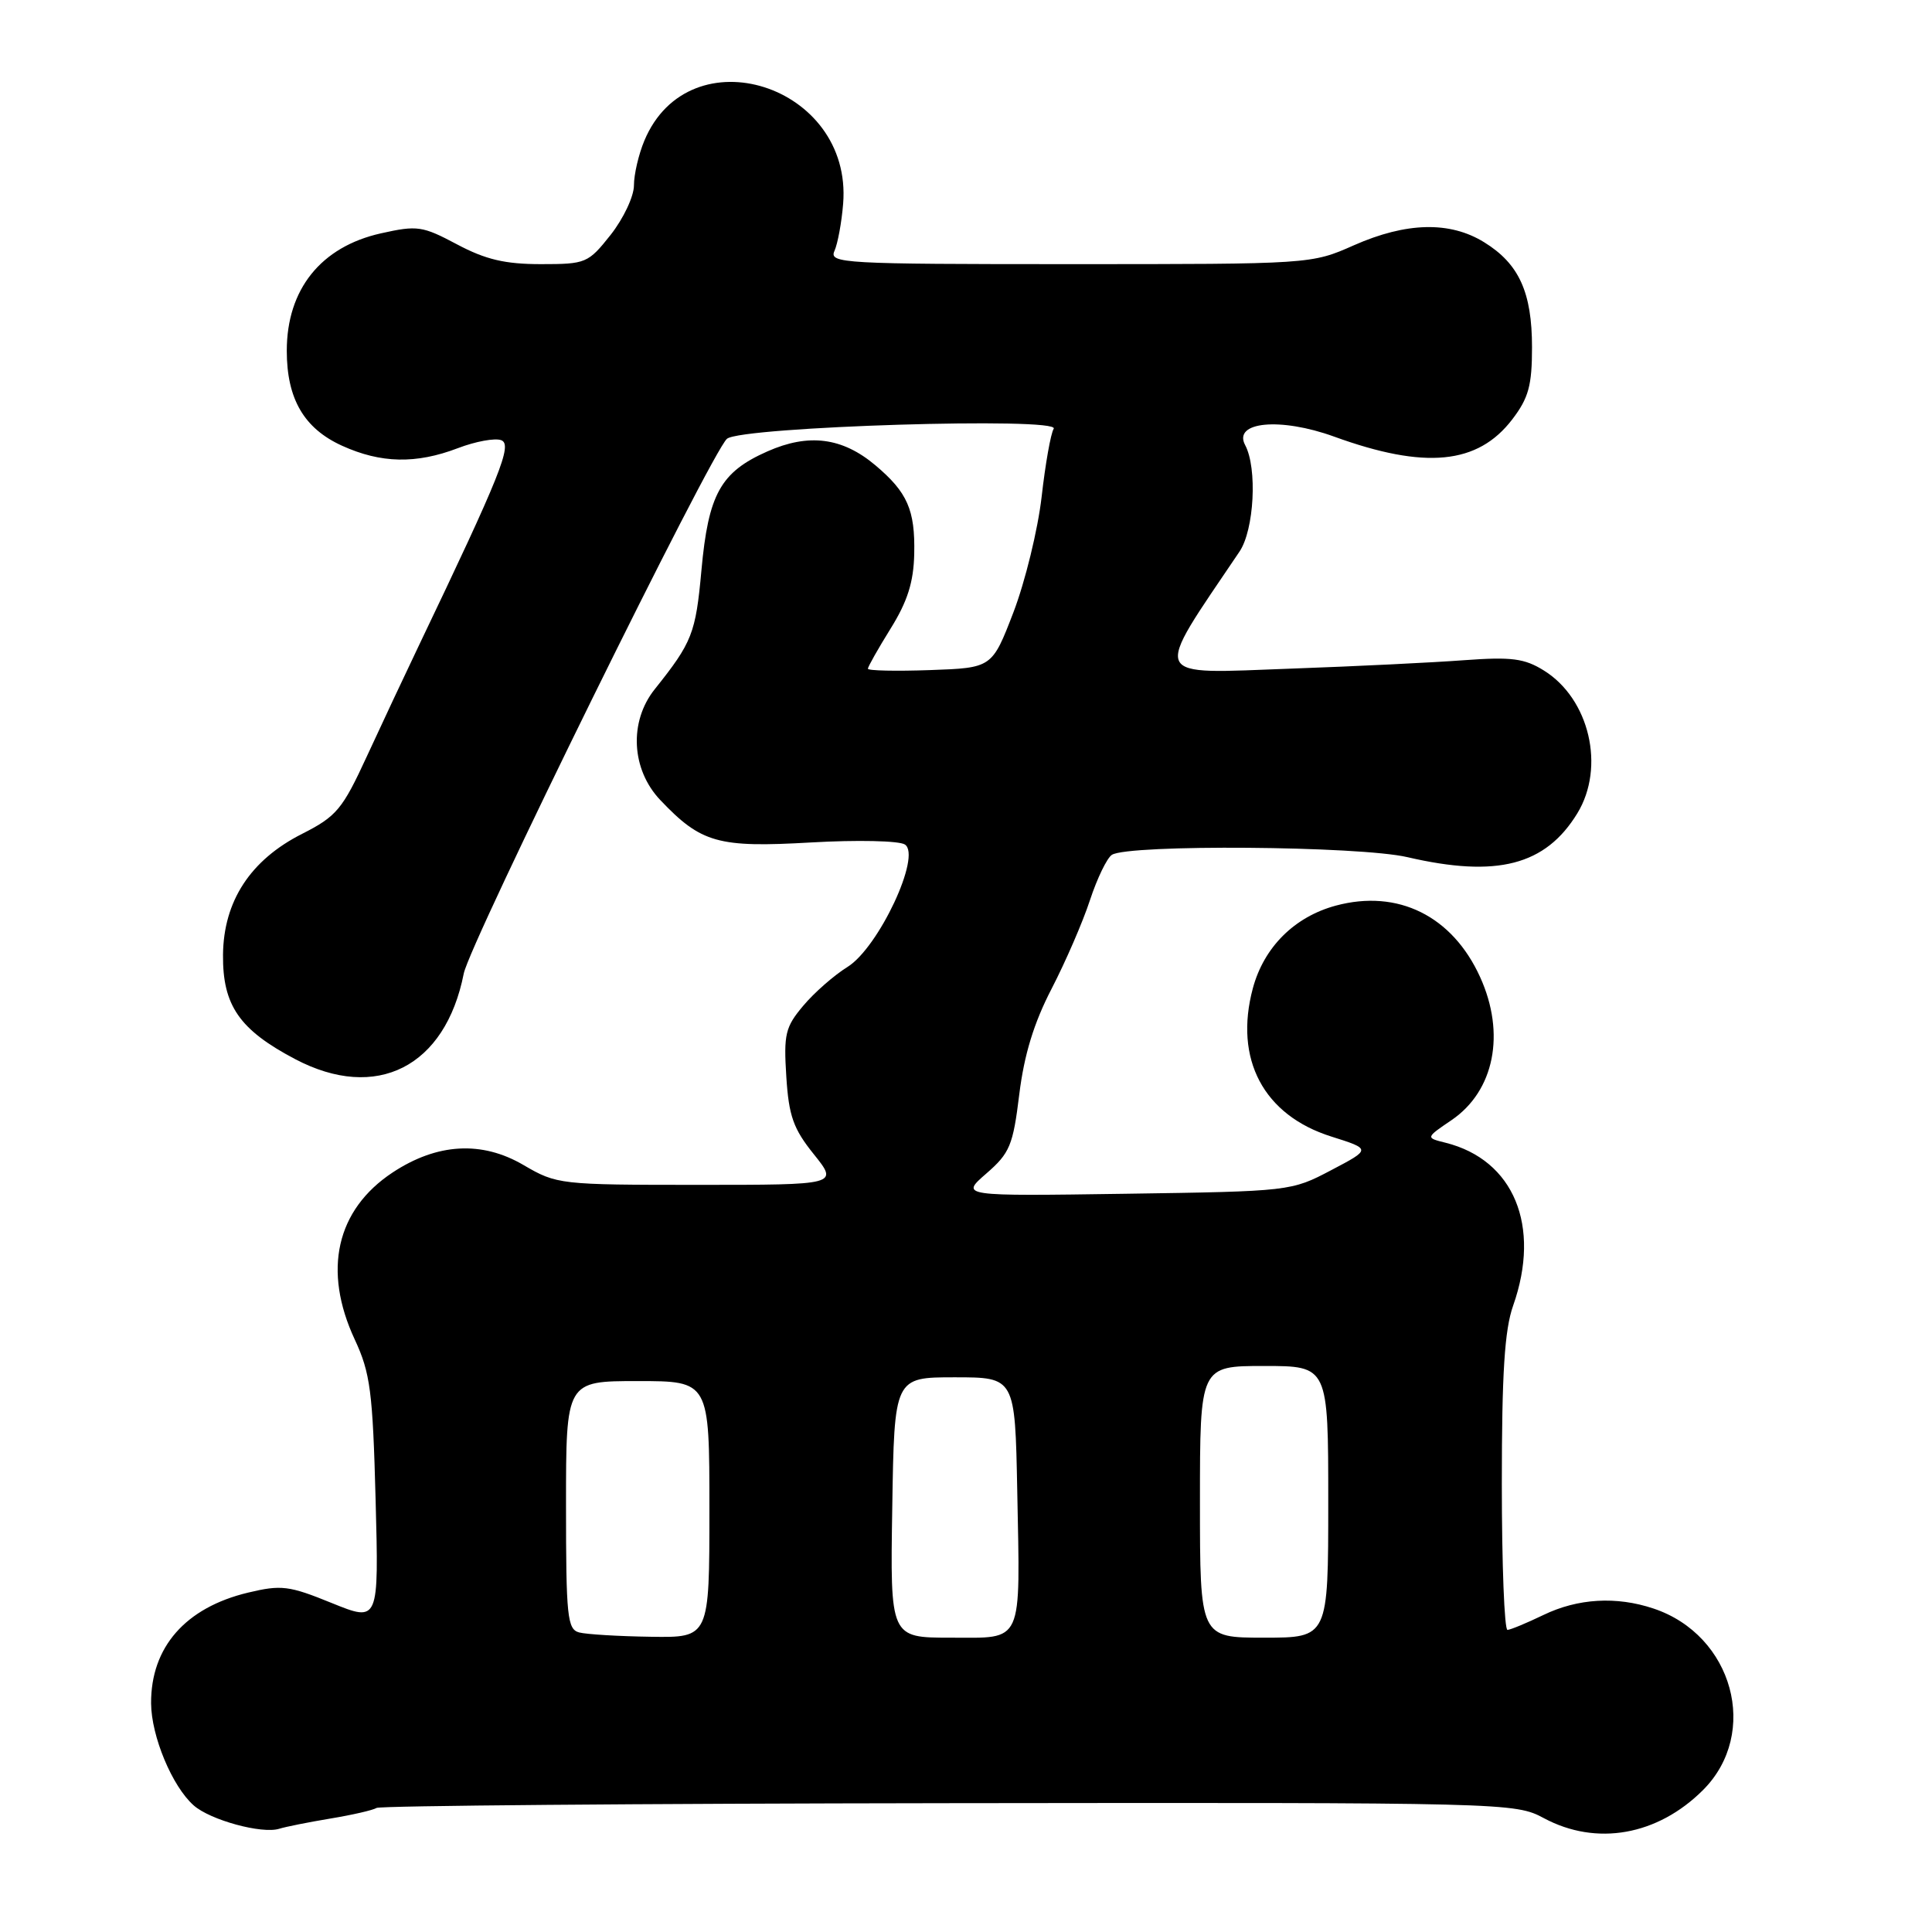<?xml version="1.0" encoding="UTF-8" standalone="no"?>
<!DOCTYPE svg PUBLIC "-//W3C//DTD SVG 1.1//EN" "http://www.w3.org/Graphics/SVG/1.1/DTD/svg11.dtd" >
<svg xmlns="http://www.w3.org/2000/svg" xmlns:xlink="http://www.w3.org/1999/xlink" version="1.1" viewBox="0 0 256 256">
 <g >
 <path fill="currentColor"
d=" M 43.76 240.97 C 46.66 240.49 49.42 239.86 49.90 239.56 C 50.38 239.27 84.50 238.98 125.73 238.93 C 199.87 238.84 200.74 238.86 204.58 240.92 C 211.54 244.65 219.63 243.21 225.66 237.19 C 233.20 229.65 229.65 216.66 219.10 213.14 C 214.18 211.49 209.07 211.79 204.50 214.00 C 202.30 215.06 200.16 215.95 199.75 215.97 C 199.34 215.98 199.00 207.28 199.00 196.63 C 199.00 181.96 199.36 176.22 200.50 173.00 C 204.22 162.44 200.59 153.69 191.55 151.42 C 188.89 150.76 188.89 150.76 192.34 148.42 C 198.01 144.56 199.53 136.95 196.12 129.46 C 192.44 121.36 185.22 117.79 177.00 120.00 C 171.52 121.48 167.48 125.50 166.01 130.95 C 163.49 140.34 167.42 147.77 176.41 150.60 C 181.69 152.27 181.69 152.27 176.38 155.06 C 171.10 157.84 170.93 157.86 149.15 158.18 C 127.24 158.50 127.24 158.50 130.69 155.50 C 133.81 152.79 134.23 151.78 135.06 145.00 C 135.71 139.75 136.99 135.55 139.35 131.00 C 141.20 127.42 143.49 122.14 144.43 119.26 C 145.38 116.38 146.68 113.69 147.33 113.27 C 149.54 111.86 180.13 112.09 186.50 113.58 C 198.35 116.33 204.79 114.67 209.01 107.76 C 212.73 101.65 210.62 92.61 204.58 88.85 C 202.00 87.24 200.29 87.02 194.00 87.48 C 189.88 87.79 179.64 88.29 171.25 88.59 C 152.14 89.28 152.61 90.34 164.24 73.09 C 166.19 70.21 166.62 62.03 164.99 58.98 C 163.33 55.87 169.65 55.27 176.77 57.85 C 188.83 62.23 195.82 61.55 200.39 55.56 C 202.55 52.73 203.00 51.07 203.00 46.02 C 203.00 38.74 201.28 34.95 196.66 32.10 C 192.12 29.29 186.35 29.43 179.40 32.50 C 173.76 35.00 173.71 35.00 141.77 35.00 C 111.68 35.00 109.83 34.90 110.57 33.25 C 111.00 32.29 111.52 29.48 111.72 27.00 C 113.00 11.24 91.34 4.36 85.38 18.64 C 84.62 20.45 84.00 23.12 84.00 24.57 C 84.00 26.02 82.61 28.96 80.92 31.11 C 77.93 34.88 77.64 35.00 71.66 35.00 C 66.92 35.00 64.34 34.39 60.56 32.38 C 55.97 29.94 55.30 29.84 50.47 30.92 C 42.52 32.70 38.00 38.34 38.00 46.48 C 38.00 52.85 40.28 56.77 45.32 59.06 C 50.47 61.40 55.13 61.50 60.68 59.38 C 63.01 58.49 65.60 58.01 66.42 58.33 C 67.93 58.91 66.35 62.86 55.52 85.50 C 53.68 89.35 50.57 95.97 48.61 100.22 C 45.37 107.25 44.60 108.17 40.03 110.49 C 33.18 113.95 29.62 119.41 29.55 126.52 C 29.49 133.22 31.72 136.45 39.11 140.34 C 49.88 146.01 59.01 141.38 61.45 129.00 C 62.26 124.92 94.30 59.83 96.33 58.14 C 98.27 56.53 140.60 55.23 139.62 56.81 C 139.23 57.43 138.51 61.50 138.02 65.84 C 137.52 70.19 135.84 77.06 134.29 81.12 C 131.45 88.50 131.45 88.50 123.23 88.79 C 118.70 88.95 115.00 88.87 115.00 88.61 C 115.00 88.35 116.36 85.95 118.01 83.29 C 120.25 79.69 121.06 77.13 121.14 73.39 C 121.27 67.57 120.24 65.23 115.99 61.65 C 111.61 57.96 107.16 57.39 101.69 59.81 C 95.47 62.56 93.86 65.47 92.94 75.60 C 92.18 83.94 91.72 85.11 86.76 91.32 C 83.32 95.62 83.64 101.96 87.50 106.02 C 92.91 111.71 95.14 112.34 107.46 111.63 C 113.56 111.28 119.13 111.40 119.90 111.90 C 122.15 113.35 116.42 125.57 112.29 128.13 C 110.53 129.22 107.89 131.53 106.44 133.26 C 104.06 136.08 103.83 137.04 104.19 142.65 C 104.52 147.88 105.12 149.57 107.84 152.95 C 111.09 157.00 111.09 157.00 92.48 157.00 C 74.18 157.00 73.78 156.95 69.38 154.38 C 63.84 151.13 57.91 151.47 52.01 155.37 C 44.55 160.31 42.74 168.34 47.01 177.50 C 49.07 181.93 49.39 184.36 49.77 198.72 C 50.20 214.94 50.20 214.94 43.96 212.41 C 38.29 210.10 37.27 209.98 32.87 211.03 C 24.57 213.02 19.98 218.26 20.02 225.70 C 20.05 230.06 22.81 236.70 25.66 239.22 C 27.85 241.17 34.72 243.04 37.00 242.32 C 37.83 242.06 40.87 241.45 43.76 240.97 Z  M 76.75 216.31 C 75.17 215.90 75.00 214.23 75.00 199.43 C 75.00 183.00 75.00 183.00 84.50 183.00 C 94.00 183.00 94.00 183.00 94.00 200.00 C 94.00 217.00 94.00 217.00 86.25 216.88 C 81.99 216.82 77.71 216.56 76.75 216.31 Z  M 118.23 199.75 C 118.50 182.50 118.50 182.50 126.50 182.50 C 134.50 182.50 134.50 182.50 134.79 197.50 C 135.18 218.15 135.70 217.00 125.96 217.00 C 117.95 217.00 117.95 217.00 118.23 199.75 Z  M 159.00 199.00 C 159.00 181.00 159.00 181.00 167.50 181.00 C 176.00 181.00 176.00 181.00 176.00 199.00 C 176.00 217.00 176.00 217.00 167.50 217.00 C 159.00 217.00 159.00 217.00 159.00 199.00 Z "/>
</g>
</svg>